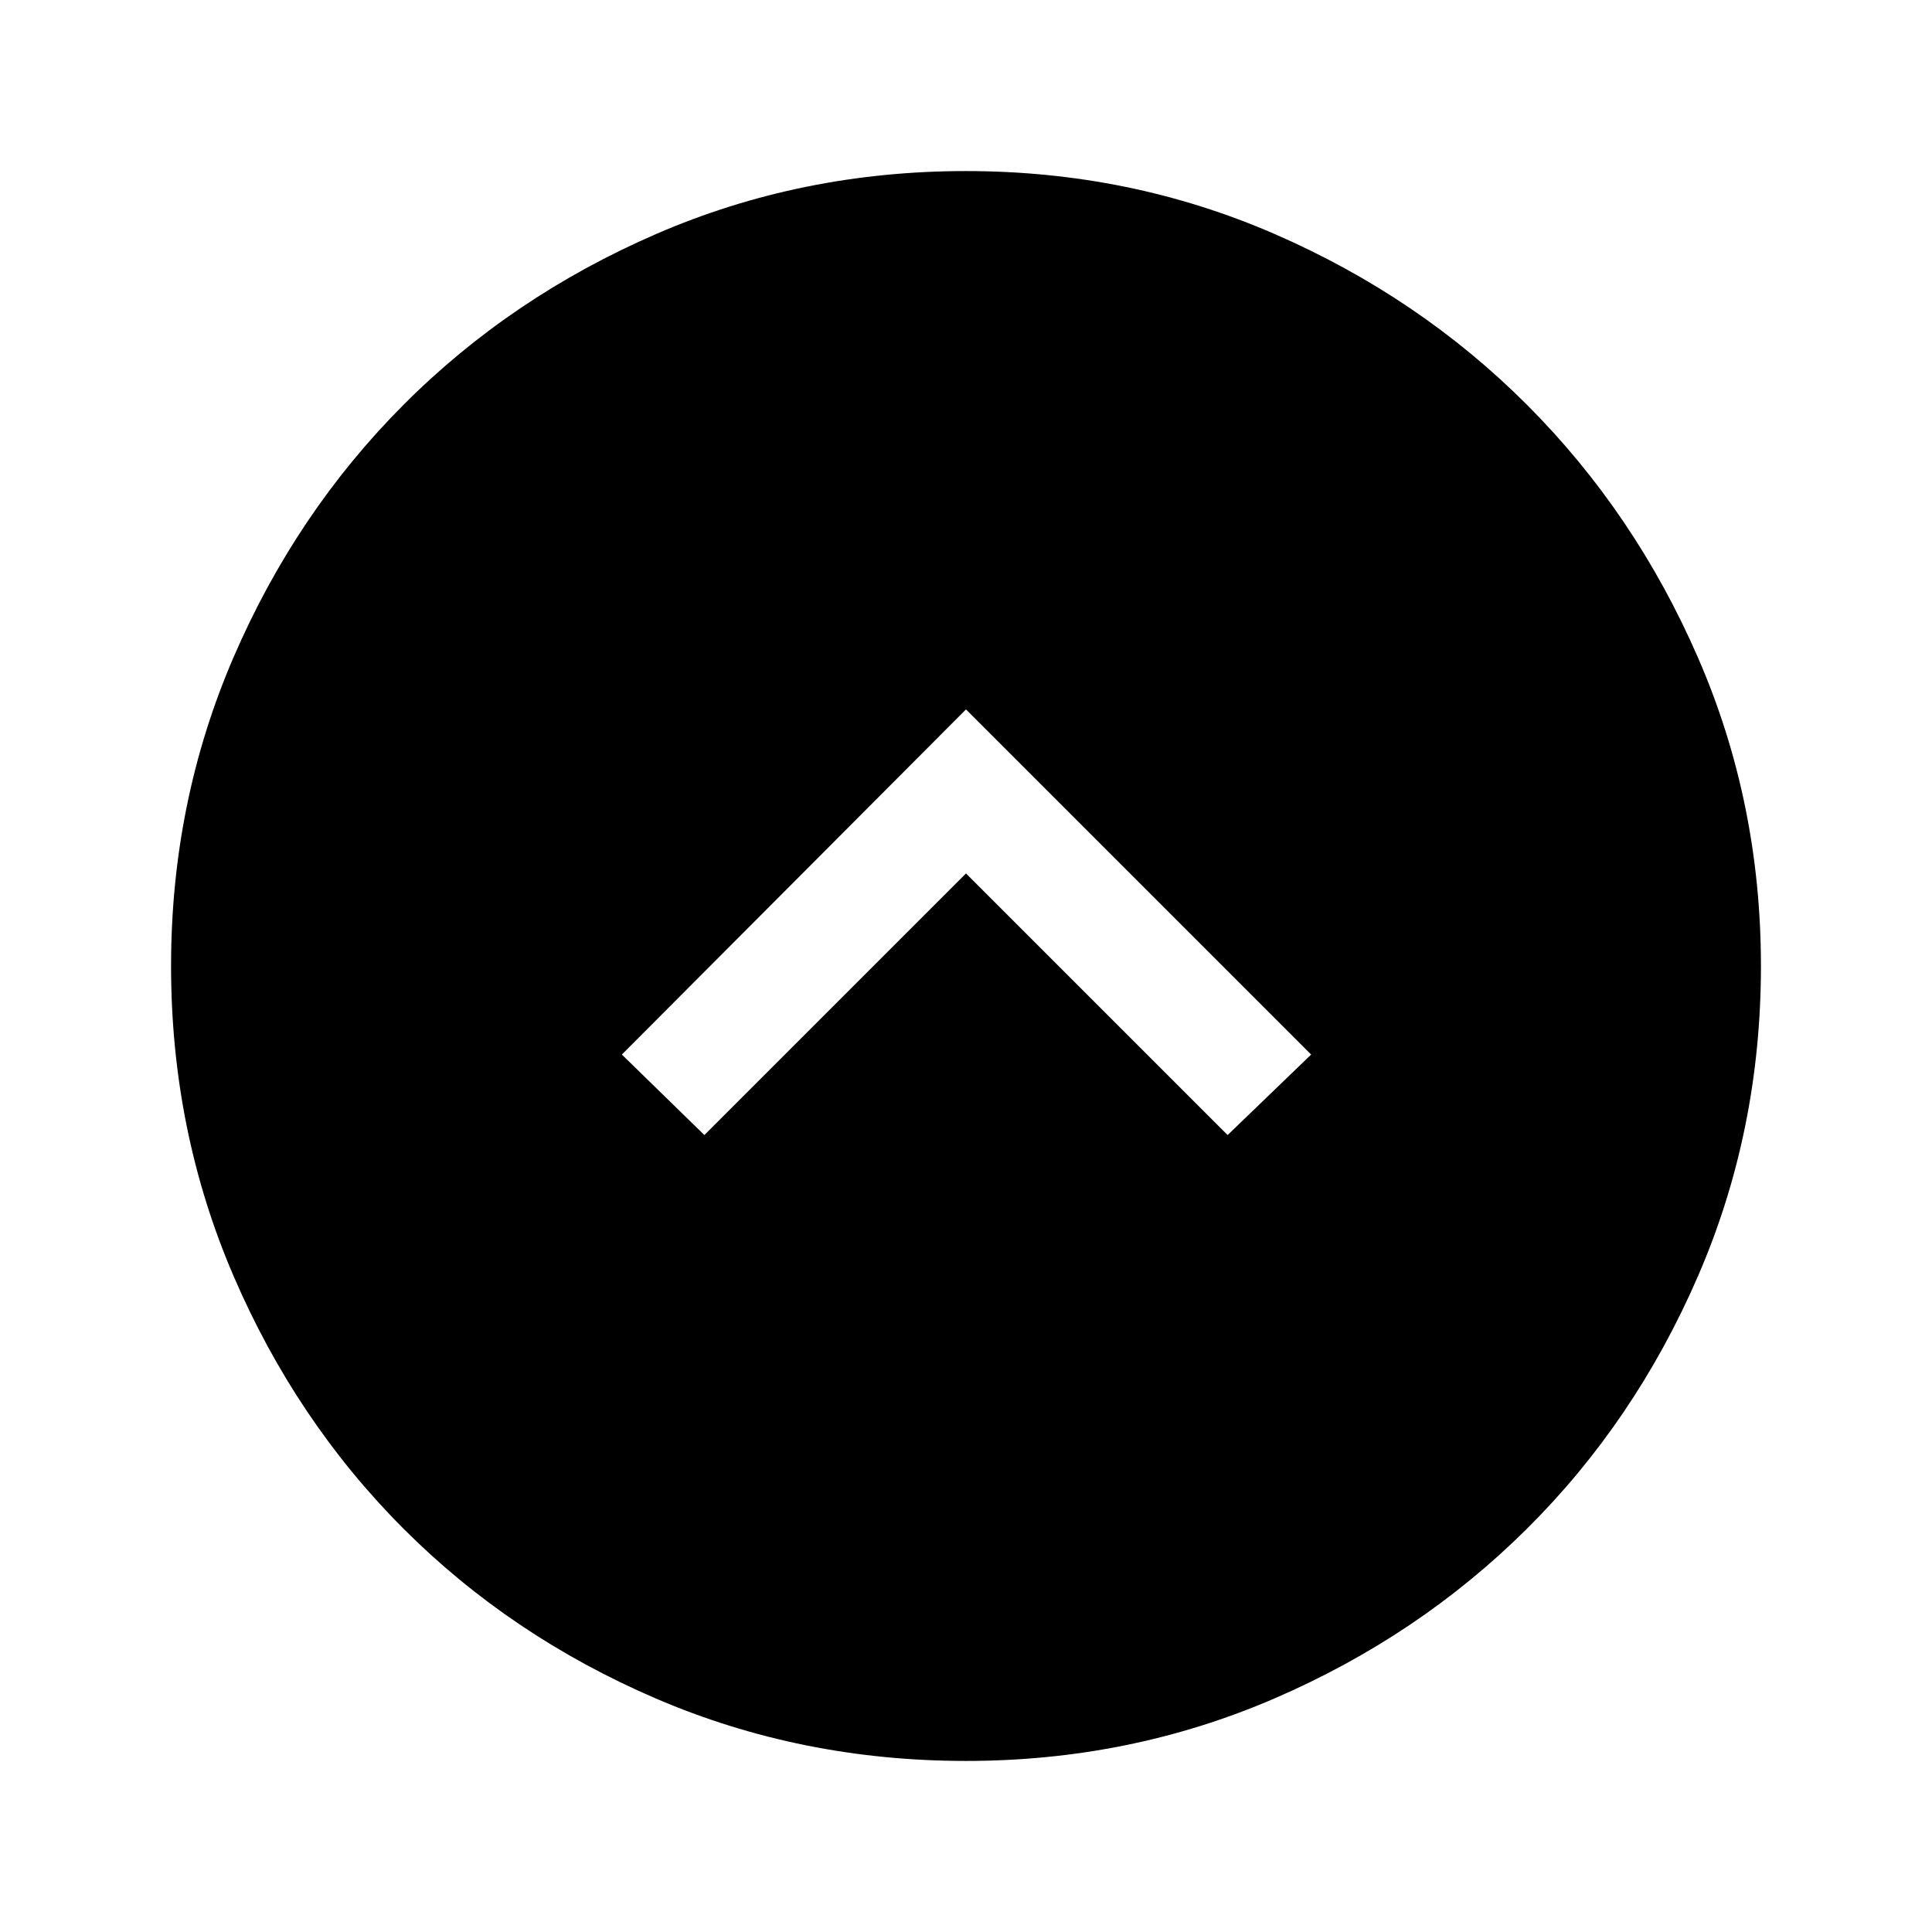 <svg xmlns="http://www.w3.org/2000/svg" height="48" viewBox="0 -960 960 960" width="48"><path d="m480-526 130 130 41.5-40L480-607.5 309-436l41 40 130-130Zm0 441q-81.91 0-154.07-31.01-72.15-31.02-125.54-84.5Q147-254 116-326.09 85-398.17 85-480q0-81.41 31.01-153.32 31.02-71.9 84.5-125.54Q254-812.5 326.09-843.75 398.17-875 480-875q81.41 0 153.32 31.26 71.9 31.27 125.54 85Q812.5-705 843.75-633.16 875-561.33 875-480q0 81.91-31.26 154.07-31.27 72.15-85 125.54Q705-147 633.16-116 561.33-85 480-85Z"/></svg>